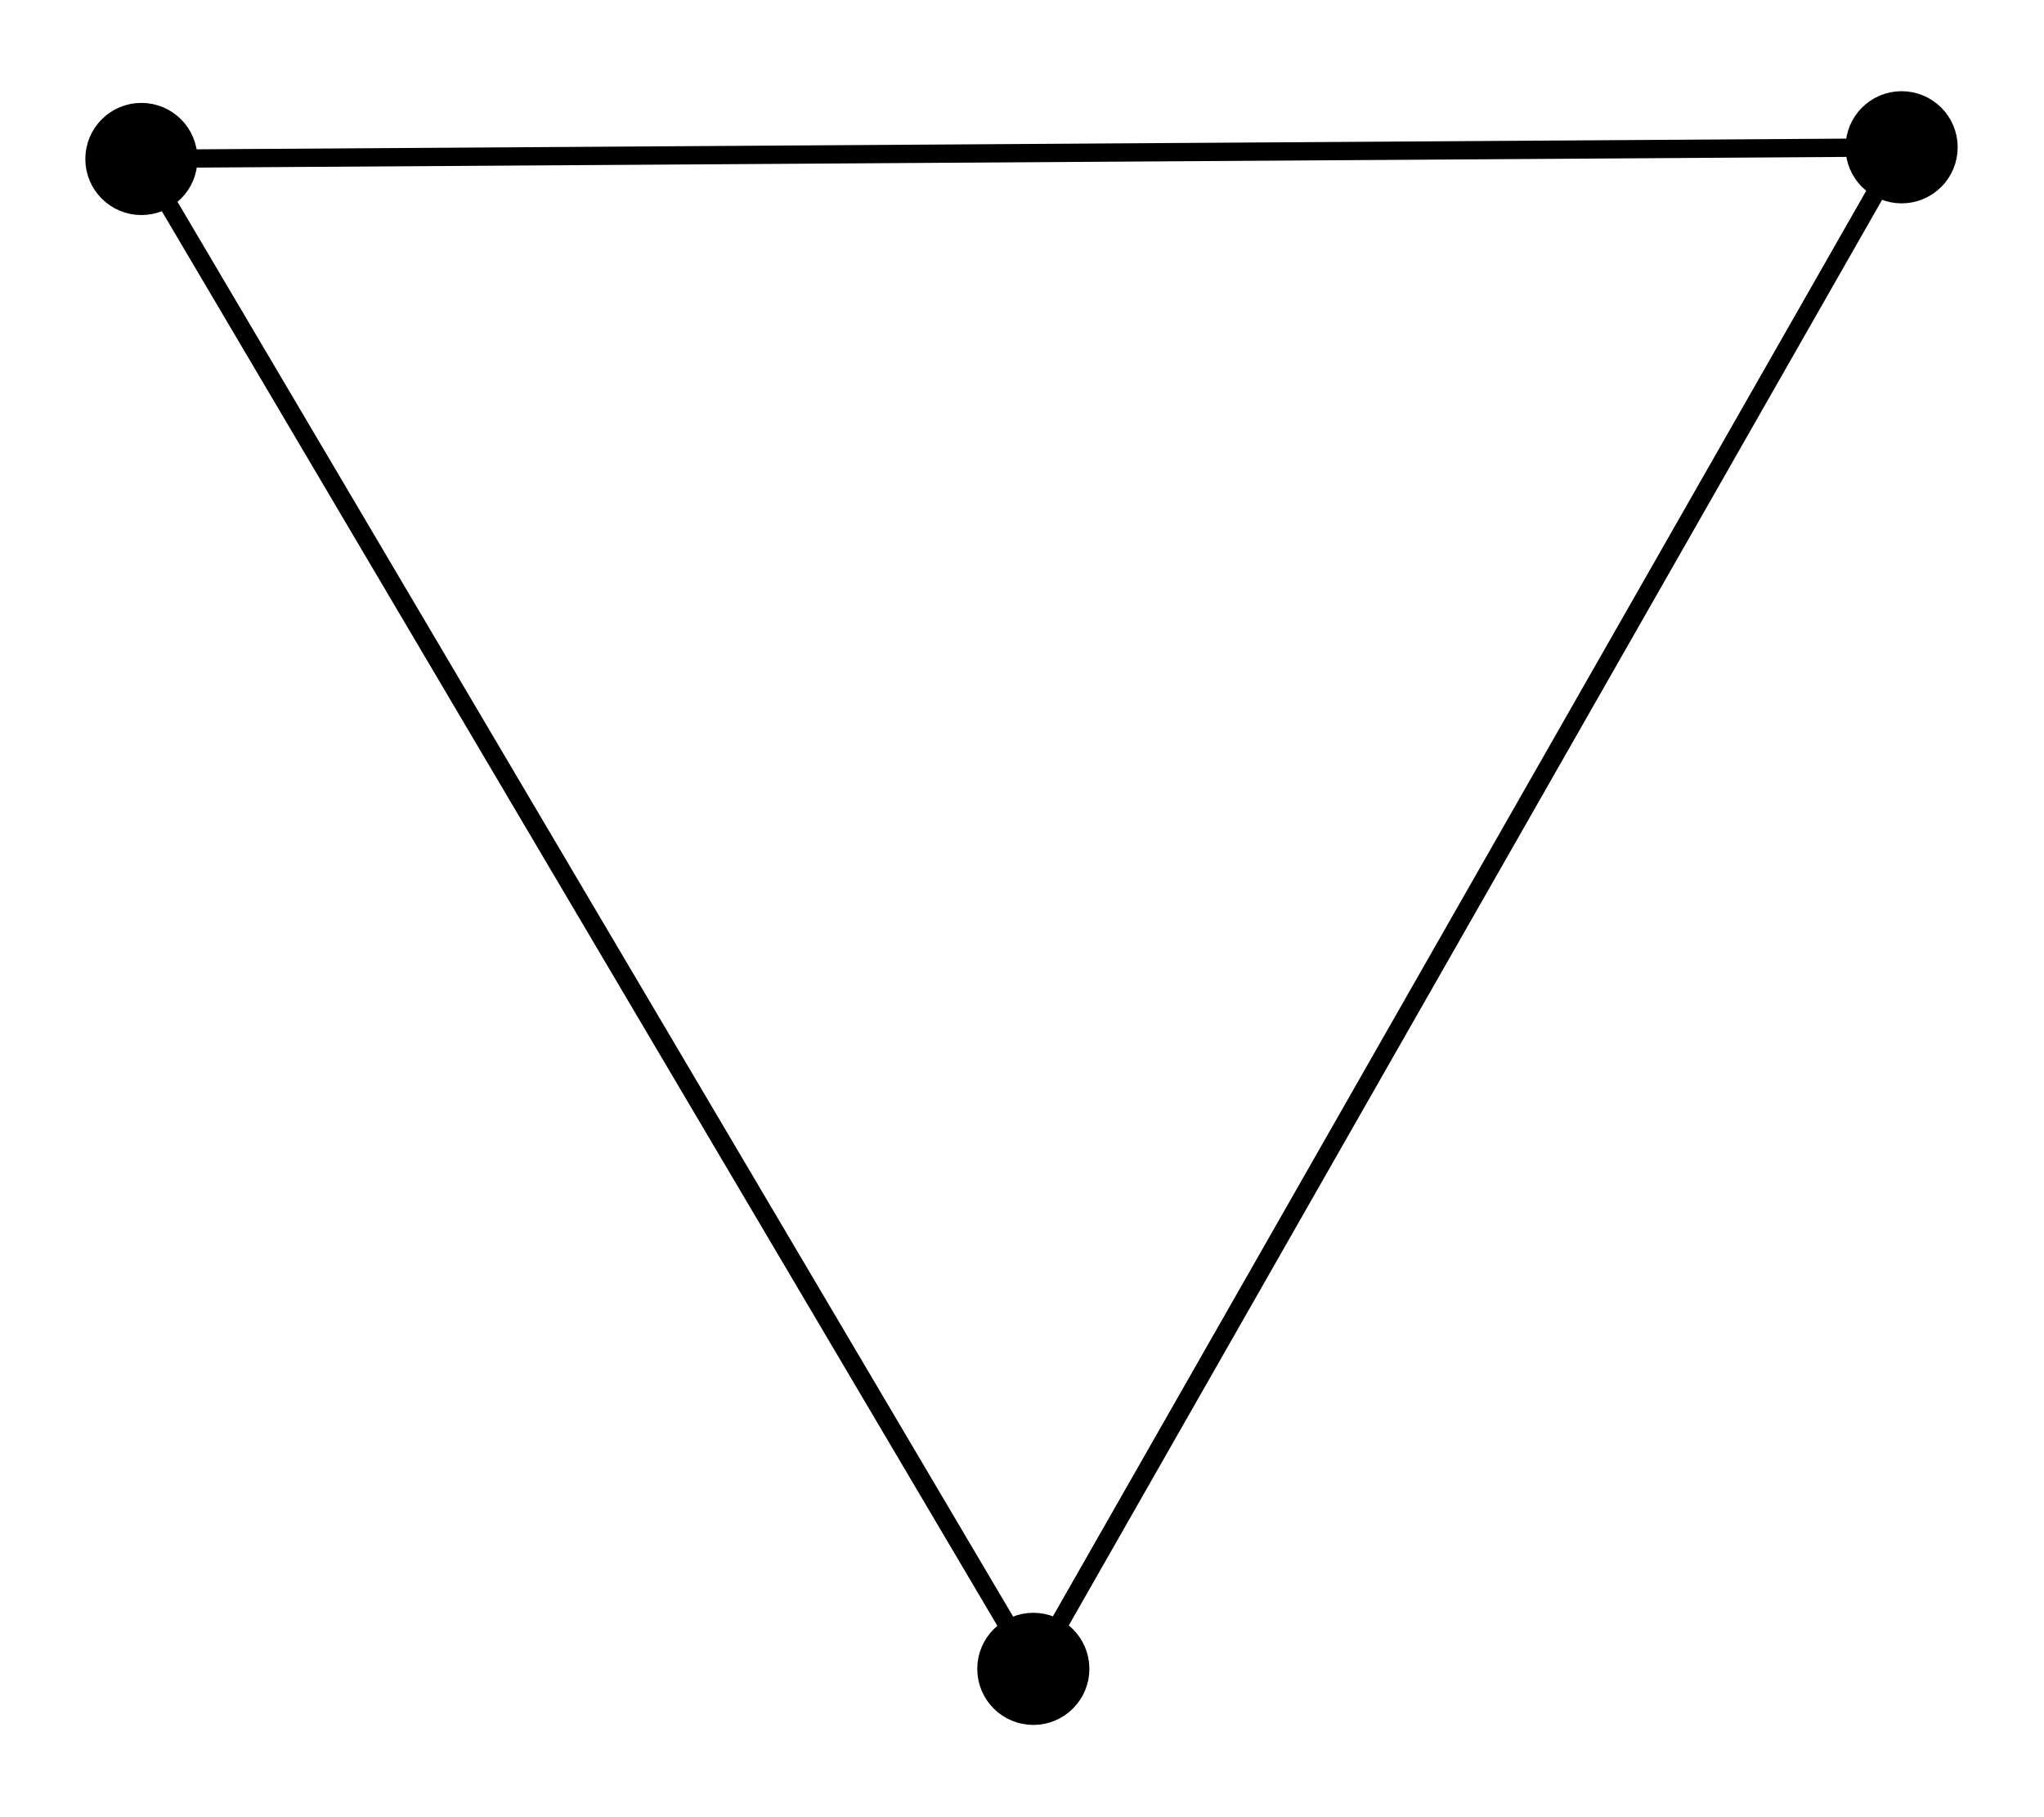 <?xml version="1.0" encoding="UTF-8" standalone="no"?>
<!DOCTYPE svg PUBLIC "-//W3C//DTD SVG 1.1//EN"
 "http://www.w3.org/Graphics/SVG/1.1/DTD/svg11.dtd">
<!-- Generated by graphviz version 12.0.0 (0)
 -->
<!-- Pages: 1 -->
<svg width="54pt" height="48pt"
 viewBox="0.00 0.00 54.00 47.69" xmlns="http://www.w3.org/2000/svg" xmlns:xlink="http://www.w3.org/1999/xlink">
<g id="graph0" class="graph" transform="scale(0.644 0.644) rotate(0) translate(4 70.01)">
<!-- 1 -->
<g id="node1" class="node">
<title>1</title>
<ellipse fill="black" stroke="black" cx="1.8" cy="-63.73" rx="1.8" ry="1.8"/>
</g>
<!-- 2 -->
<g id="node2" class="node">
<title>2</title>
<ellipse fill="black" stroke="black" cx="74.01" cy="-64.21" rx="1.8" ry="1.8"/>
</g>
<!-- 1&#45;&#45;2 -->
<g id="edge1" class="edge">
<title>1&#45;&#45;2</title>
<path fill="none" stroke="black" stroke-width="0.75" d="M3.88,-63.75C14.33,-63.82 60.98,-64.12 71.77,-64.19"/>
</g>
<!-- 3 -->
<g id="node3" class="node">
<title>3</title>
<ellipse fill="black" stroke="black" cx="38.39" cy="-1.8" rx="1.8" ry="1.8"/>
</g>
<!-- 1&#45;&#45;3 -->
<g id="edge3" class="edge">
<title>1&#45;&#45;3</title>
<path fill="none" stroke="black" stroke-width="0.75" d="M2.86,-61.95C8.2,-52.9 32.21,-12.26 37.4,-3.48"/>
</g>
<!-- 2&#45;&#45;3 -->
<g id="edge2" class="edge">
<title>2&#45;&#45;3</title>
<path fill="none" stroke="black" stroke-width="0.75" d="M72.98,-62.41C67.78,-53.29 44.41,-12.34 39.36,-3.49"/>
</g>
</g>
</svg>
